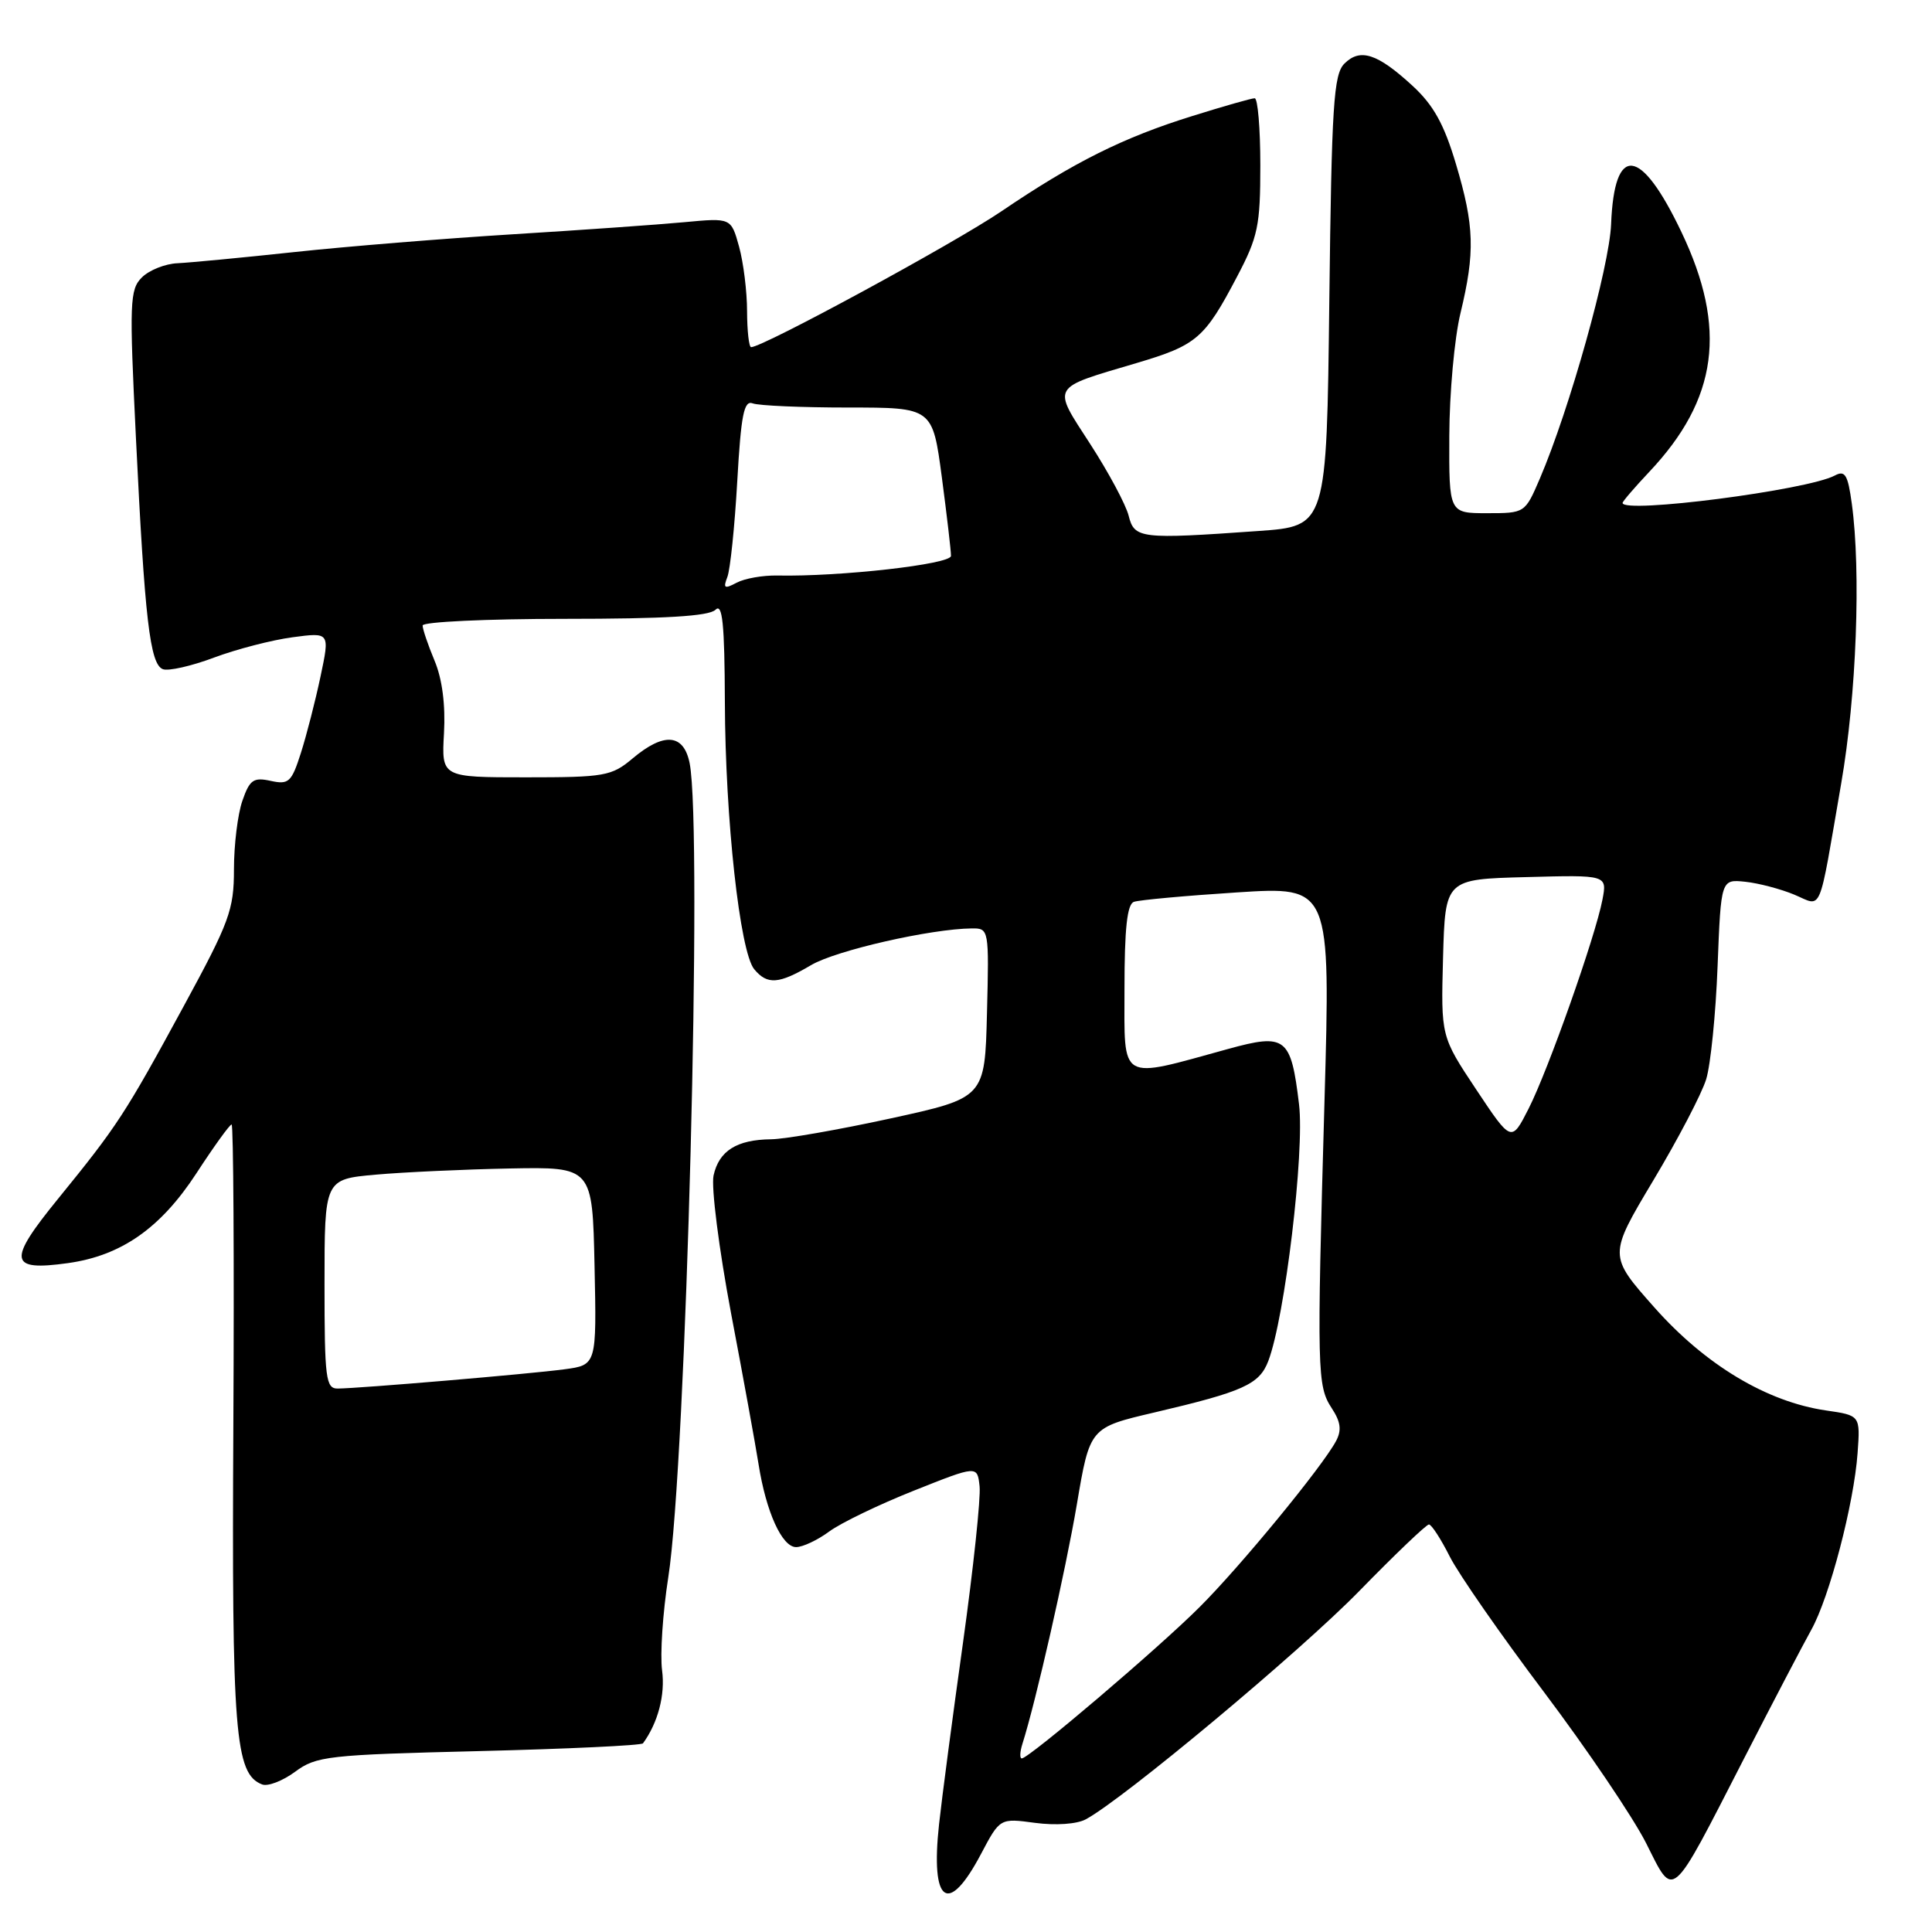 <?xml version="1.0" encoding="UTF-8" standalone="no"?>
<!DOCTYPE svg PUBLIC "-//W3C//DTD SVG 1.1//EN" "http://www.w3.org/Graphics/SVG/1.1/DTD/svg11.dtd" >
<svg xmlns="http://www.w3.org/2000/svg" xmlns:xlink="http://www.w3.org/1999/xlink" version="1.1" viewBox="0 0 256 256">
 <g >
 <path fill="currentColor"
d=" M 130.00 245.64 C 132.50 240.91 132.50 240.91 137.16 241.54 C 139.89 241.90 142.68 241.71 143.87 241.07 C 148.85 238.40 172.27 218.85 180.11 210.82 C 184.84 205.97 189.00 202.00 189.34 202.00 C 189.68 202.00 190.92 203.91 192.10 206.25 C 193.28 208.59 198.91 216.68 204.61 224.24 C 210.30 231.80 216.37 240.78 218.10 244.19 C 221.88 251.69 221.21 252.27 231.10 233.00 C 234.91 225.57 238.92 217.91 240.00 215.97 C 242.42 211.64 245.66 199.25 246.14 192.53 C 246.50 187.55 246.50 187.55 241.94 186.89 C 234.10 185.74 225.97 180.86 219.22 173.25 C 213.12 166.37 213.12 166.37 219.06 156.43 C 222.33 150.97 225.49 144.93 226.08 143.00 C 226.67 141.07 227.35 134.32 227.59 128.00 C 228.04 116.50 228.04 116.50 231.27 116.84 C 233.05 117.03 235.96 117.80 237.74 118.54 C 241.53 120.12 240.89 121.64 243.97 103.80 C 245.99 92.18 246.61 75.71 245.37 66.71 C 244.85 62.90 244.48 62.28 243.12 63.01 C 239.49 64.95 215.00 68.11 215.00 66.64 C 215.00 66.44 216.59 64.59 218.53 62.53 C 227.63 52.89 228.89 43.50 222.79 30.73 C 217.39 19.41 213.90 19.02 213.48 29.70 C 213.25 35.38 207.98 54.21 204.04 63.41 C 202.07 67.99 202.07 68.00 197.04 68.00 C 192.00 68.00 192.00 68.00 192.04 57.75 C 192.06 52.11 192.72 44.80 193.52 41.50 C 195.47 33.41 195.37 29.95 192.92 21.73 C 191.35 16.46 189.95 13.93 187.17 11.37 C 182.52 7.09 180.23 6.34 178.14 8.43 C 176.71 9.86 176.45 13.91 176.14 39.89 C 175.79 69.72 175.79 69.72 166.74 70.36 C 151.10 71.47 150.31 71.38 149.55 68.33 C 149.18 66.86 146.89 62.59 144.47 58.85 C 139.39 51.00 139.09 51.52 150.59 48.11 C 158.58 45.74 159.61 44.86 163.92 36.65 C 166.69 31.39 167.00 29.90 167.00 21.90 C 167.00 17.00 166.66 13.01 166.25 13.02 C 165.84 13.02 162.12 14.08 158.00 15.37 C 148.83 18.22 142.30 21.48 132.69 28.00 C 126.40 32.27 101.10 46.00 99.53 46.00 C 99.24 46.00 99.00 43.86 98.99 41.25 C 98.99 38.64 98.51 34.78 97.93 32.68 C 96.87 28.86 96.87 28.86 90.68 29.44 C 87.28 29.76 77.08 30.48 68.00 31.04 C 58.92 31.60 45.88 32.66 39.00 33.40 C 32.12 34.14 25.16 34.80 23.52 34.88 C 21.88 34.95 19.76 35.80 18.80 36.76 C 17.19 38.36 17.13 40.04 18.01 58.00 C 19.18 82.09 19.87 88.01 21.58 88.67 C 22.31 88.95 25.37 88.26 28.37 87.13 C 31.37 86.01 36.05 84.80 38.77 84.44 C 43.71 83.78 43.71 83.78 42.47 89.64 C 41.79 92.86 40.62 97.42 39.87 99.77 C 38.63 103.65 38.26 103.99 35.87 103.47 C 33.59 102.97 33.08 103.32 32.12 106.10 C 31.50 107.86 31.00 111.95 31.00 115.19 C 31.00 120.56 30.41 122.16 24.36 133.29 C 16.56 147.65 15.55 149.19 7.69 158.85 C 0.96 167.11 1.17 168.46 9.00 167.37 C 16.08 166.38 21.28 162.74 26.03 155.46 C 28.34 151.91 30.44 149.00 30.69 149.00 C 30.93 149.00 31.04 166.90 30.92 188.77 C 30.70 229.68 31.13 235.07 34.74 236.45 C 35.49 236.74 37.46 235.98 39.10 234.77 C 41.91 232.69 43.42 232.52 63.47 232.03 C 75.22 231.74 85.00 231.28 85.20 231.00 C 87.19 228.27 88.16 224.57 87.73 221.34 C 87.45 219.23 87.82 213.68 88.55 209.00 C 90.92 193.93 93.12 109.84 91.38 101.12 C 90.59 97.21 87.98 97.00 83.82 100.50 C 81.04 102.84 80.13 103.00 69.67 103.00 C 58.50 103.00 58.50 103.00 58.83 97.16 C 59.04 93.41 58.60 89.97 57.58 87.54 C 56.71 85.46 56.00 83.36 56.00 82.88 C 56.00 82.40 64.46 82.00 74.80 82.00 C 88.09 82.00 93.95 81.65 94.80 80.80 C 95.73 79.87 96.01 82.59 96.05 93.05 C 96.10 108.53 98.04 126.14 99.94 128.43 C 101.68 130.52 103.19 130.41 107.48 127.88 C 110.78 125.93 123.34 123.07 128.78 123.02 C 131.04 123.00 131.06 123.12 130.78 134.23 C 130.50 145.47 130.50 145.47 118.00 148.20 C 111.12 149.70 104.01 150.94 102.18 150.96 C 97.62 151.01 95.27 152.49 94.55 155.76 C 94.22 157.29 95.26 165.46 96.87 174.02 C 98.49 182.53 100.12 191.53 100.51 194.00 C 101.51 200.34 103.62 205.00 105.49 205.00 C 106.36 205.00 108.34 204.07 109.88 202.93 C 111.41 201.80 116.46 199.36 121.09 197.52 C 129.50 194.17 129.50 194.17 129.80 196.94 C 129.97 198.47 128.98 207.77 127.61 217.61 C 126.23 227.45 124.80 238.29 124.43 241.71 C 123.28 252.26 125.63 253.92 130.00 245.64 Z  M 135.47 231.09 C 137.27 225.42 141.18 208.21 142.69 199.33 C 144.41 189.16 144.41 189.16 152.96 187.16 C 164.77 184.39 166.88 183.44 168.06 180.33 C 170.26 174.55 172.88 152.63 172.13 146.34 C 171.06 137.42 170.38 136.89 162.74 138.99 C 148.13 143.01 149.00 143.52 149.00 131.01 C 149.00 123.05 149.35 119.81 150.25 119.50 C 150.94 119.25 157.08 118.69 163.90 118.25 C 176.31 117.45 176.31 117.45 175.50 145.97 C 174.48 181.85 174.53 183.63 176.46 186.59 C 177.65 188.40 177.80 189.51 177.03 190.95 C 175.21 194.35 164.42 207.49 158.97 212.93 C 153.56 218.35 136.34 233.00 135.39 233.00 C 135.10 233.00 135.14 232.14 135.47 231.09 Z  M 43.00 170.13 C 43.00 156.26 43.00 156.26 49.75 155.65 C 53.46 155.32 61.45 154.95 67.50 154.83 C 78.50 154.62 78.50 154.62 78.78 167.74 C 79.06 180.87 79.06 180.87 74.78 181.44 C 70.15 182.06 47.61 183.97 44.75 183.99 C 43.17 184.00 43.00 182.68 43.00 170.13 Z  M 195.60 144.36 C 190.93 137.33 190.93 137.33 191.21 126.92 C 191.50 116.50 191.50 116.50 202.23 116.22 C 212.96 115.93 212.96 115.93 212.33 119.22 C 211.39 124.12 205.15 141.78 202.55 146.90 C 200.27 151.38 200.27 151.38 195.60 144.36 Z  M 96.38 76.45 C 96.76 75.47 97.35 69.77 97.69 63.78 C 98.19 54.94 98.58 53.01 99.74 53.45 C 100.52 53.75 106.21 54.00 112.37 54.00 C 123.57 54.00 123.57 54.00 124.80 63.25 C 125.47 68.34 126.02 73.02 126.01 73.66 C 126.00 74.77 111.30 76.43 103.01 76.26 C 101.09 76.22 98.66 76.65 97.61 77.21 C 95.99 78.07 95.80 77.96 96.38 76.45 Z "/>
</g>
</svg>